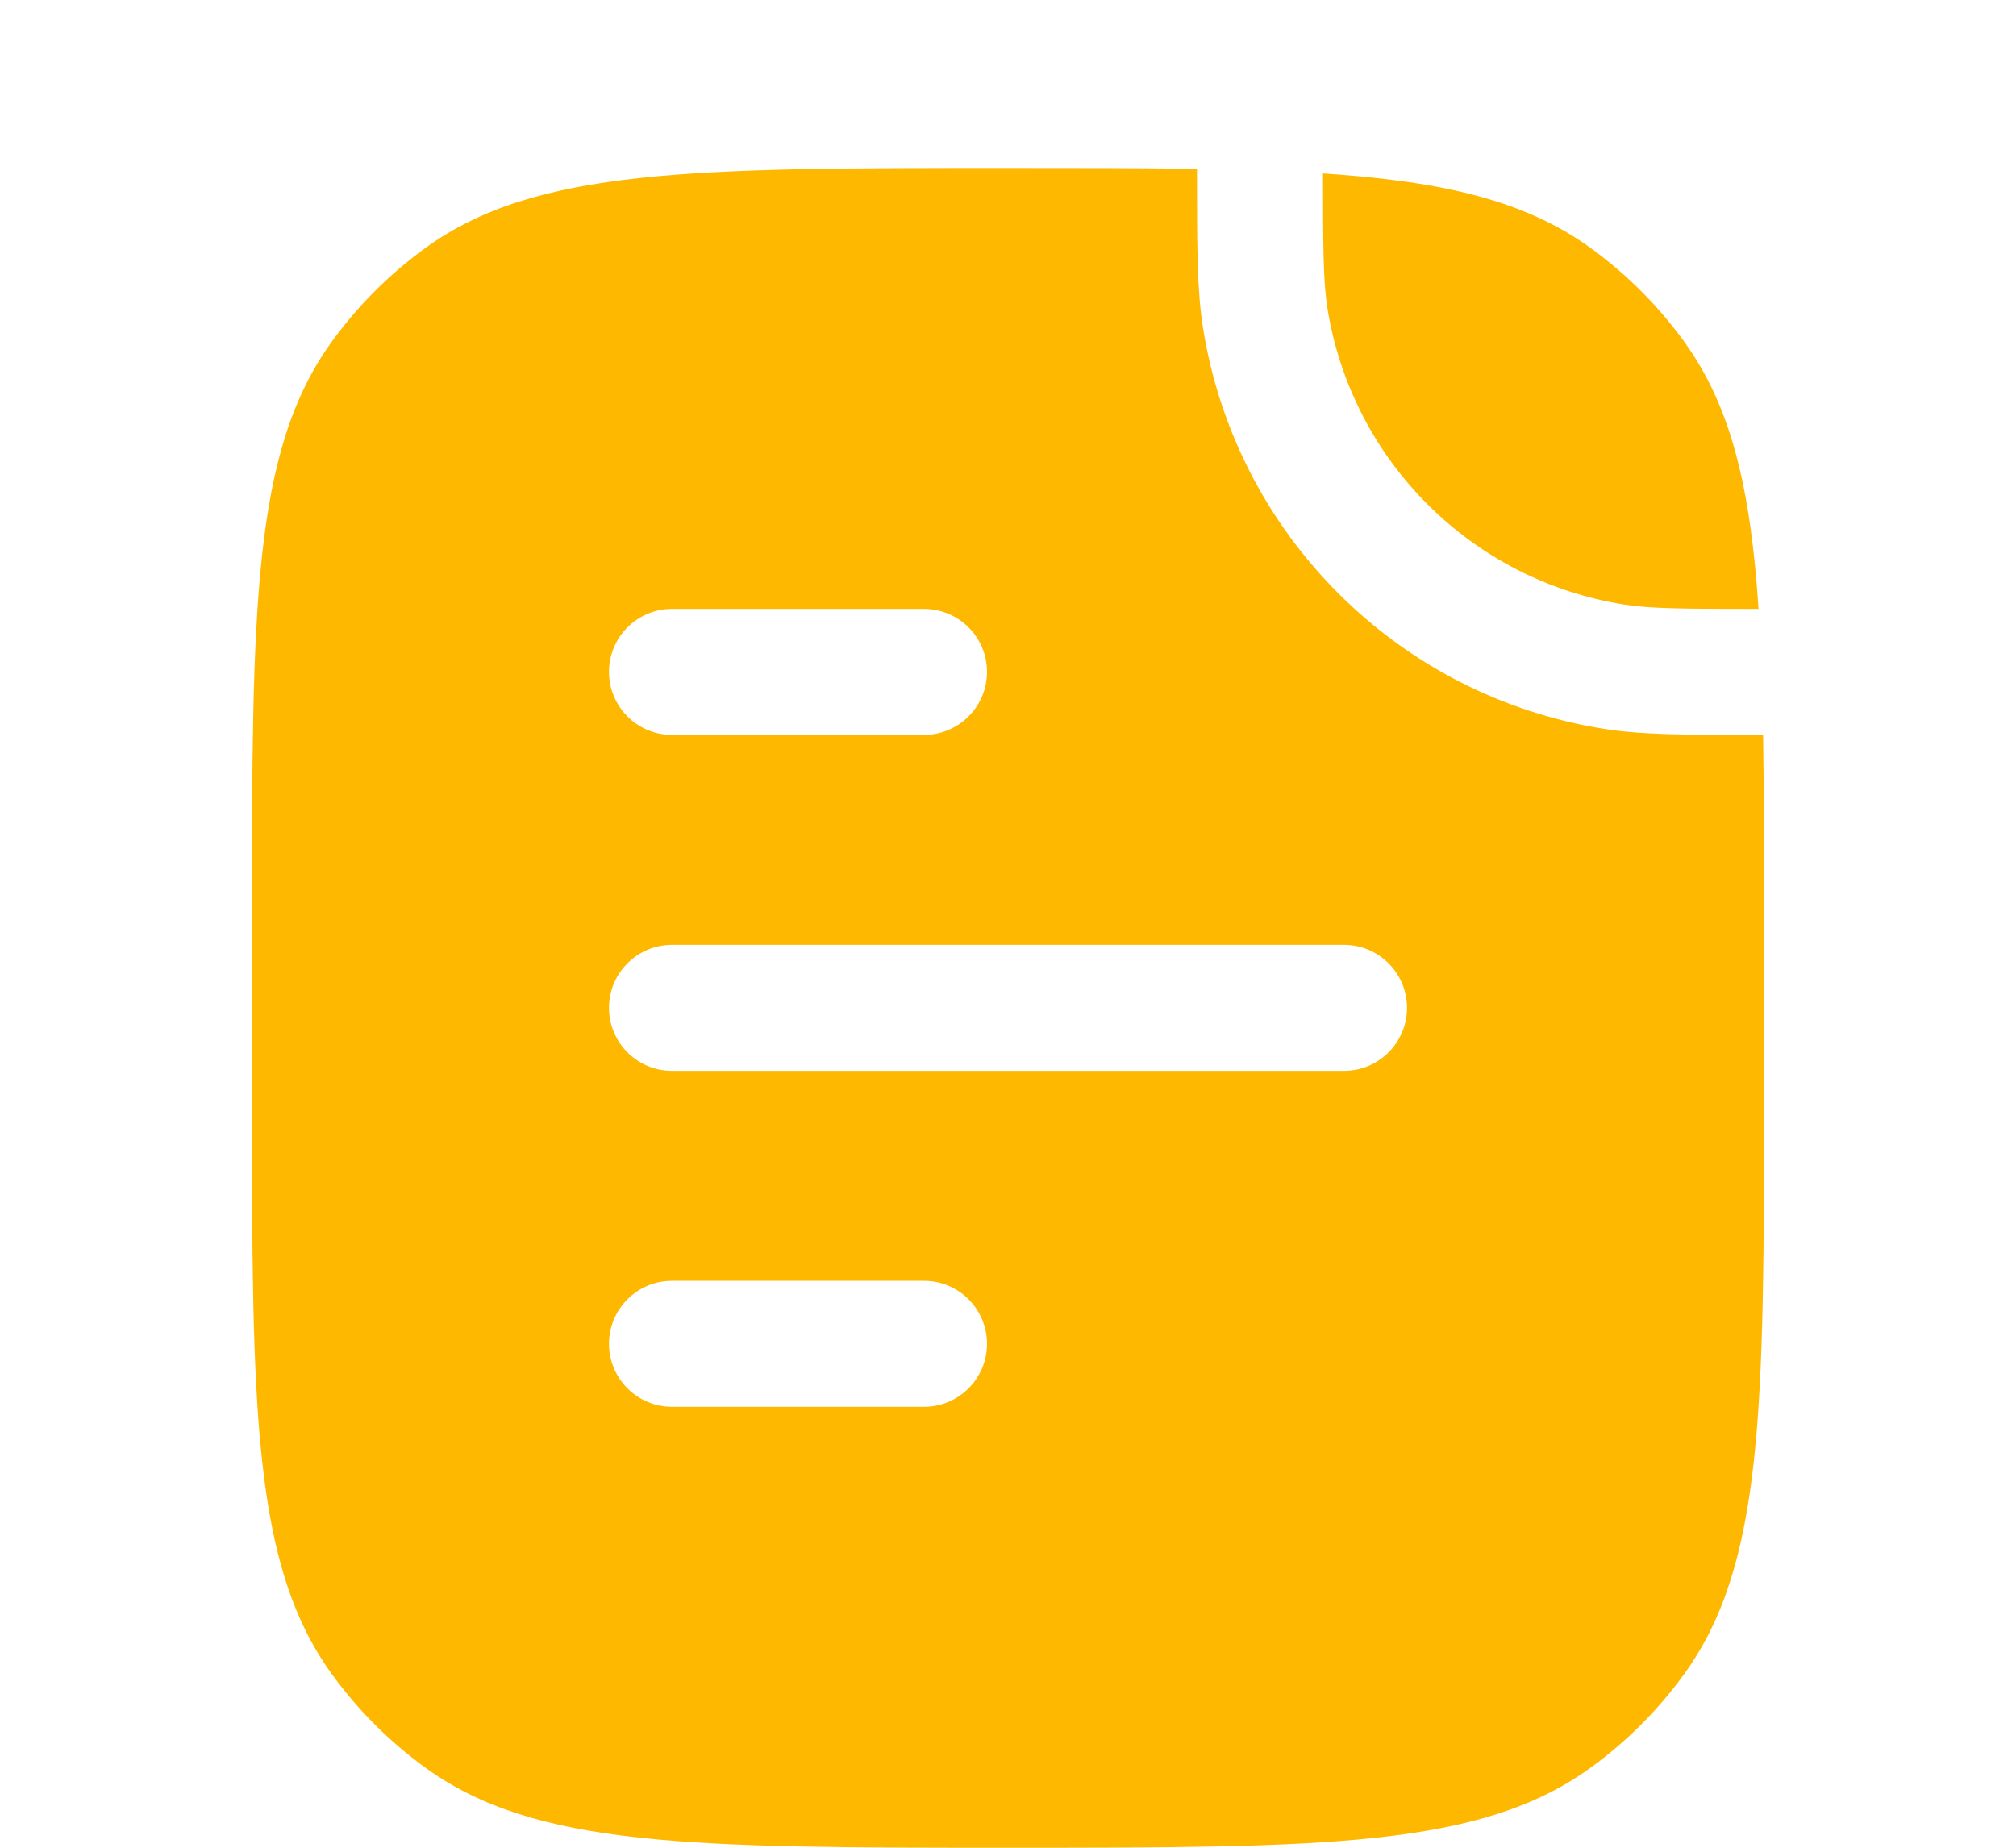 <svg width="24" height="22" viewBox="0 0 24 22" fill="none" xmlns="http://www.w3.org/2000/svg">
<path fill-rule="evenodd" clip-rule="evenodd" d="M3 13C3 16.75 3 18.625 3.955 19.939C4.263 20.363 4.637 20.737 5.061 21.045C6.375 22 8.25 22 12 22C15.75 22 17.625 22 18.939 21.045C19.363 20.737 19.737 20.363 20.045 19.939C21 18.625 21 16.75 21 13V11C21 10.161 21 9.416 20.989 8.75L20.919 8.75C20.067 8.75 19.548 8.75 19.101 8.679C16.64 8.29 14.71 6.36 14.321 3.9C14.25 3.452 14.25 2.933 14.25 2.081L14.25 2.011C13.584 2 12.839 2 12 2C8.25 2 6.375 2 5.061 2.955C4.637 3.263 4.263 3.637 3.955 4.061C3 5.375 3 7.25 3 11V13ZM8 7.25C7.586 7.25 7.25 7.586 7.25 8C7.25 8.414 7.586 8.75 8 8.75H11C11.414 8.75 11.75 8.414 11.75 8C11.75 7.586 11.414 7.25 11 7.25H8ZM8 11.25C7.586 11.25 7.25 11.586 7.25 12C7.25 12.414 7.586 12.75 8 12.75H16C16.414 12.75 16.75 12.414 16.75 12C16.75 11.586 16.414 11.25 16 11.25H8ZM8 15.25C7.586 15.25 7.25 15.586 7.25 16C7.25 16.414 7.586 16.75 8 16.75H11C11.414 16.75 11.75 16.414 11.75 16C11.75 15.586 11.414 15.25 11 15.25H8Z" fill="#FFB800"/>
<path d="M19.335 7.198C19.643 7.247 20.024 7.25 20.935 7.25C20.84 5.81 20.609 4.838 20.045 4.061C19.737 3.637 19.363 3.263 18.939 2.955C18.162 2.391 17.19 2.16 15.75 2.065C15.75 2.976 15.754 3.356 15.802 3.665C16.09 5.483 17.517 6.91 19.335 7.198Z" fill="#FFB800"/>
</svg>
